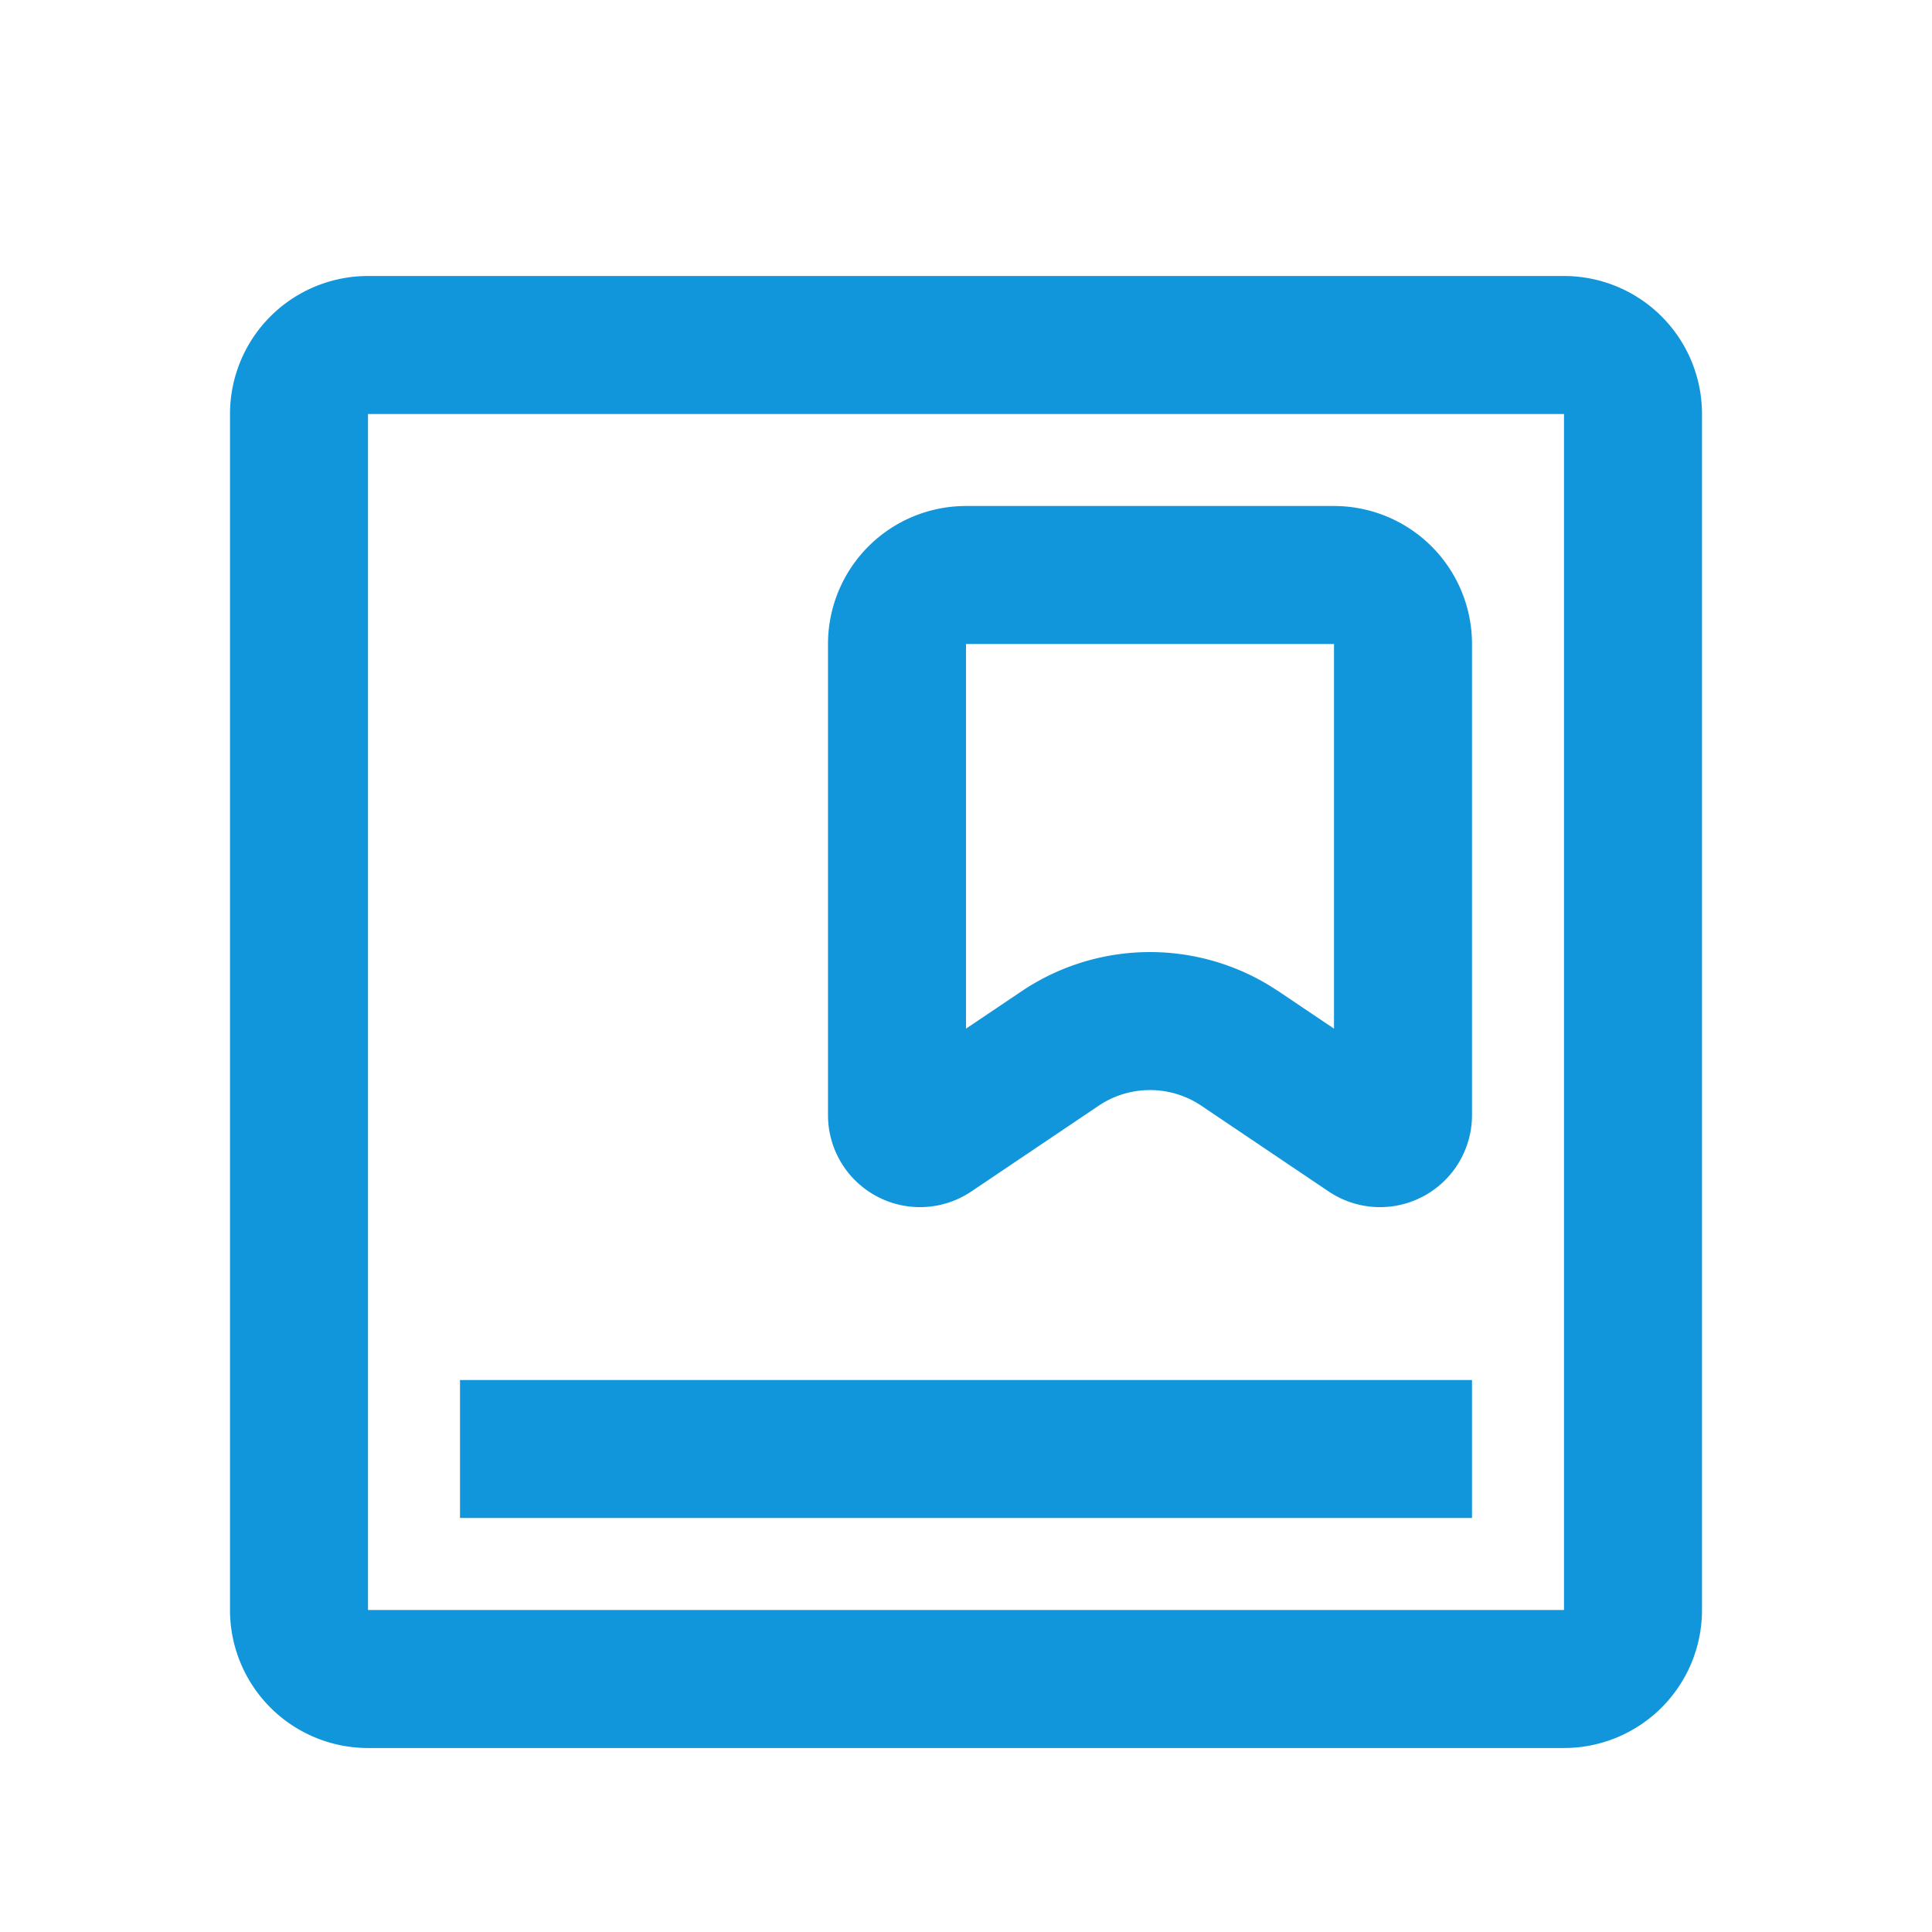 <?xml version="1.0" standalone="no"?><!DOCTYPE svg PUBLIC "-//W3C//DTD SVG 1.1//EN" "http://www.w3.org/Graphics/SVG/1.1/DTD/svg11.dtd"><svg t="1752667250885" class="icon" viewBox="0 0 1024 1024" version="1.1" xmlns="http://www.w3.org/2000/svg" p-id="8309" xmlns:xlink="http://www.w3.org/1999/xlink" width="200" height="200"><path d="M828.952 146.286a73.143 73.143 0 0 1 73.143 73.143v633.905a73.143 73.143 0 0 1-73.143 73.143H195.048a73.143 73.143 0 0 1-73.143-73.143V219.429a73.143 73.143 0 0 1 73.143-73.143h633.905z m0 73.143H195.048v633.905h633.905V219.429z m-48.762 512v73.143H243.81v-73.143h536.381z m-73.143-463.238a73.143 73.143 0 0 1 73.143 73.143v249.71a48.762 48.762 0 0 1-75.995 40.448l-67.438-45.422a48.762 48.762 0 0 0-54.467 0l-67.438 45.422A48.762 48.762 0 0 1 438.857 590.994V341.333a73.143 73.143 0 0 1 73.143-73.143h195.048z m0 73.143h-195.048v203.874l29.428-19.797a121.905 121.905 0 0 1 131.194-3.194l4.998 3.17 29.428 19.822V341.333z" p-id="8310" fill="#1296db"></path></svg>